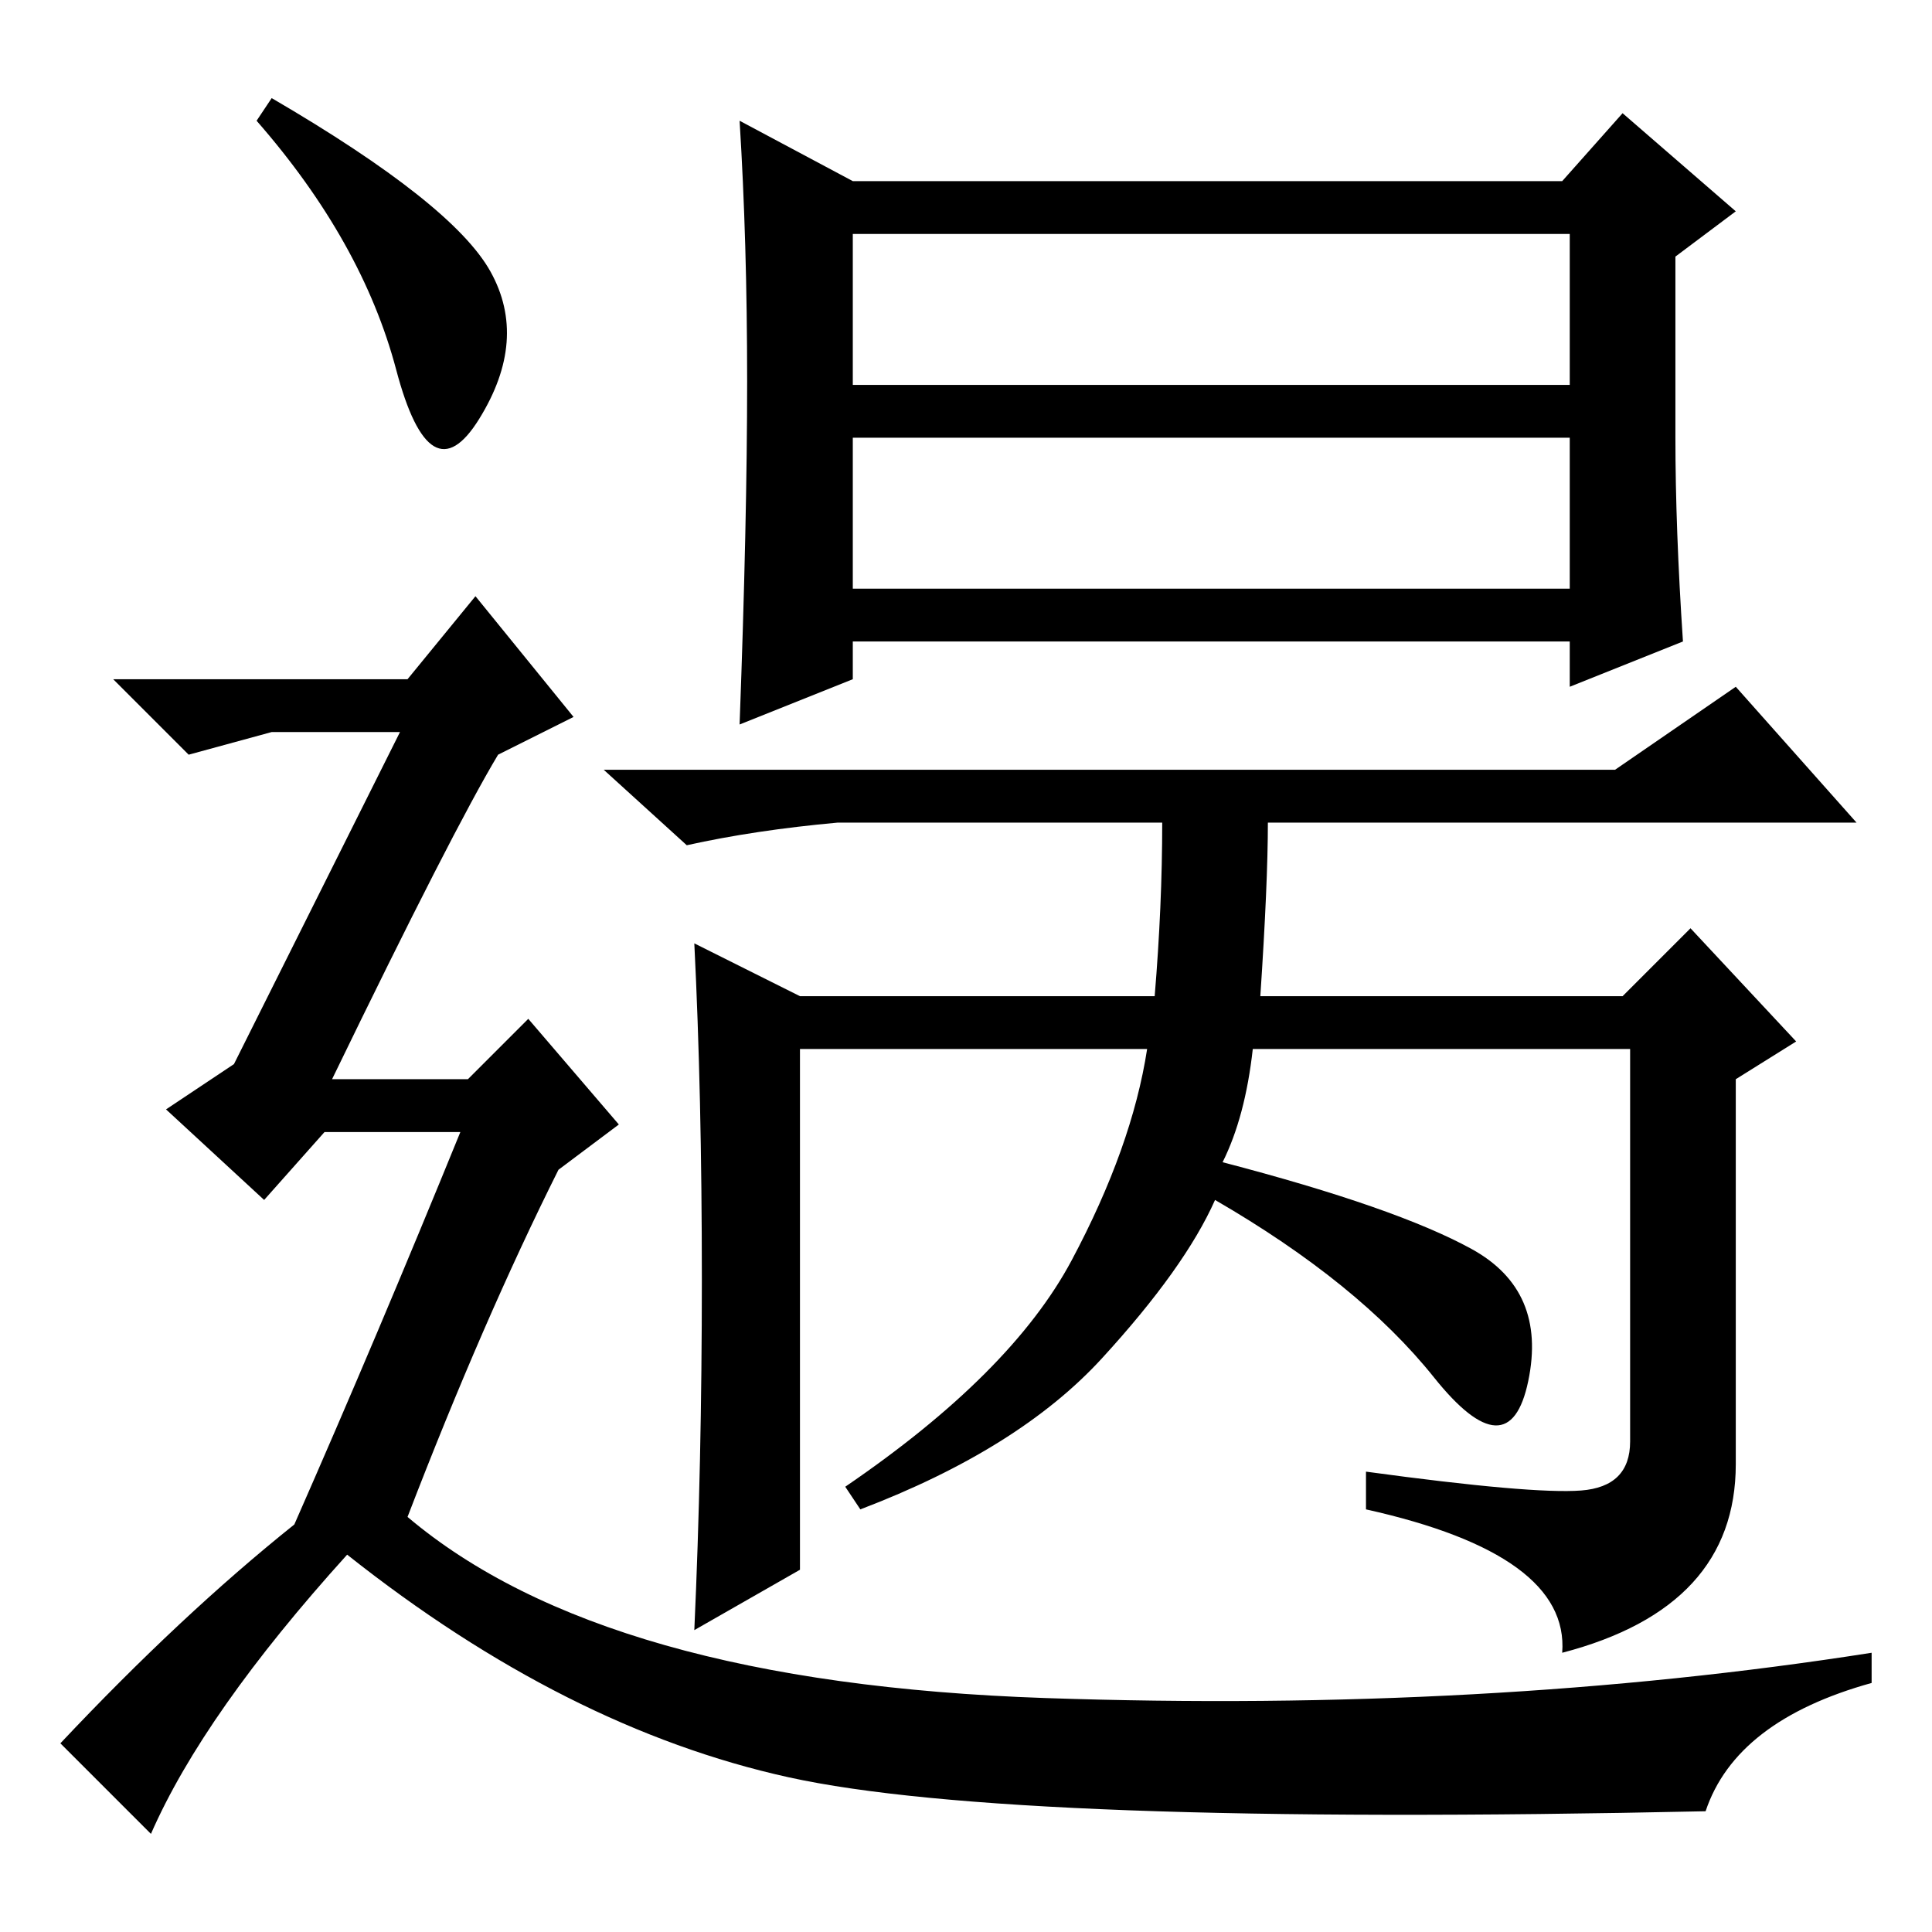 <?xml version="1.0" standalone="no"?>
<!DOCTYPE svg PUBLIC "-//W3C//DTD SVG 1.1//EN" "http://www.w3.org/Graphics/SVG/1.1/DTD/svg11.dtd" >
<svg xmlns="http://www.w3.org/2000/svg" xmlns:xlink="http://www.w3.org/1999/xlink" version="1.1" viewBox="0 -36 256 256">
  <g transform="matrix(1 0 0 -1 0 220)">
   <path fill="currentColor"
d="M113 232h94l8 9l15 -13l-8 -6v-24q0 -12 1 -27l-15 -6v6h-95v-5l-15 -6q1 27 1 45.5t-1 34.5zM113 225v-20h95v20h-95zM113 178h95v20h-95v-20zM167 124h48l9 9l14 -15l-8 -5v-51q0 -19 -23 -25q1 13 -26 19v5q22 -3 28.5 -2.5t6.5 6.5v52h-50q-1 -9 -4 -15
q23 -6 33 -11.5t7.5 -17.5t-12.5 0.5t-29 23.5q-4 -9 -15 -21t-32 -20l-2 3q22 15 30 30t10 28h-46v-69l-14 -8q1 22 1 46.5t-1 44.5l14 -7h47q1 12 1 23h-43q-11 -1 -20 -3l-11 10h134l16 11l16 -18h-78q0 -8 -1 -23zM36 243q24 -14 29 -23t-1.5 -19.5t-11 6.5t-18.5 33z
M39 54q11 25 22 52h-18l-8 -9l-13 12l9 6l22 44h-17l-11 -3l-10 10h39l9 11l13 -16l-10 -5q-6 -10 -22 -43h18l8 8l12 -14l-8 -6q-10 -20 -20 -46q26 -22 84.5 -24t109.5 6v-4q-18 -5 -22 -17q-92 -2 -121.5 4.5t-58.5 29.5q-19 -21 -26 -37l-12 12q16 17 31 29z" />
  </g>

</svg>
